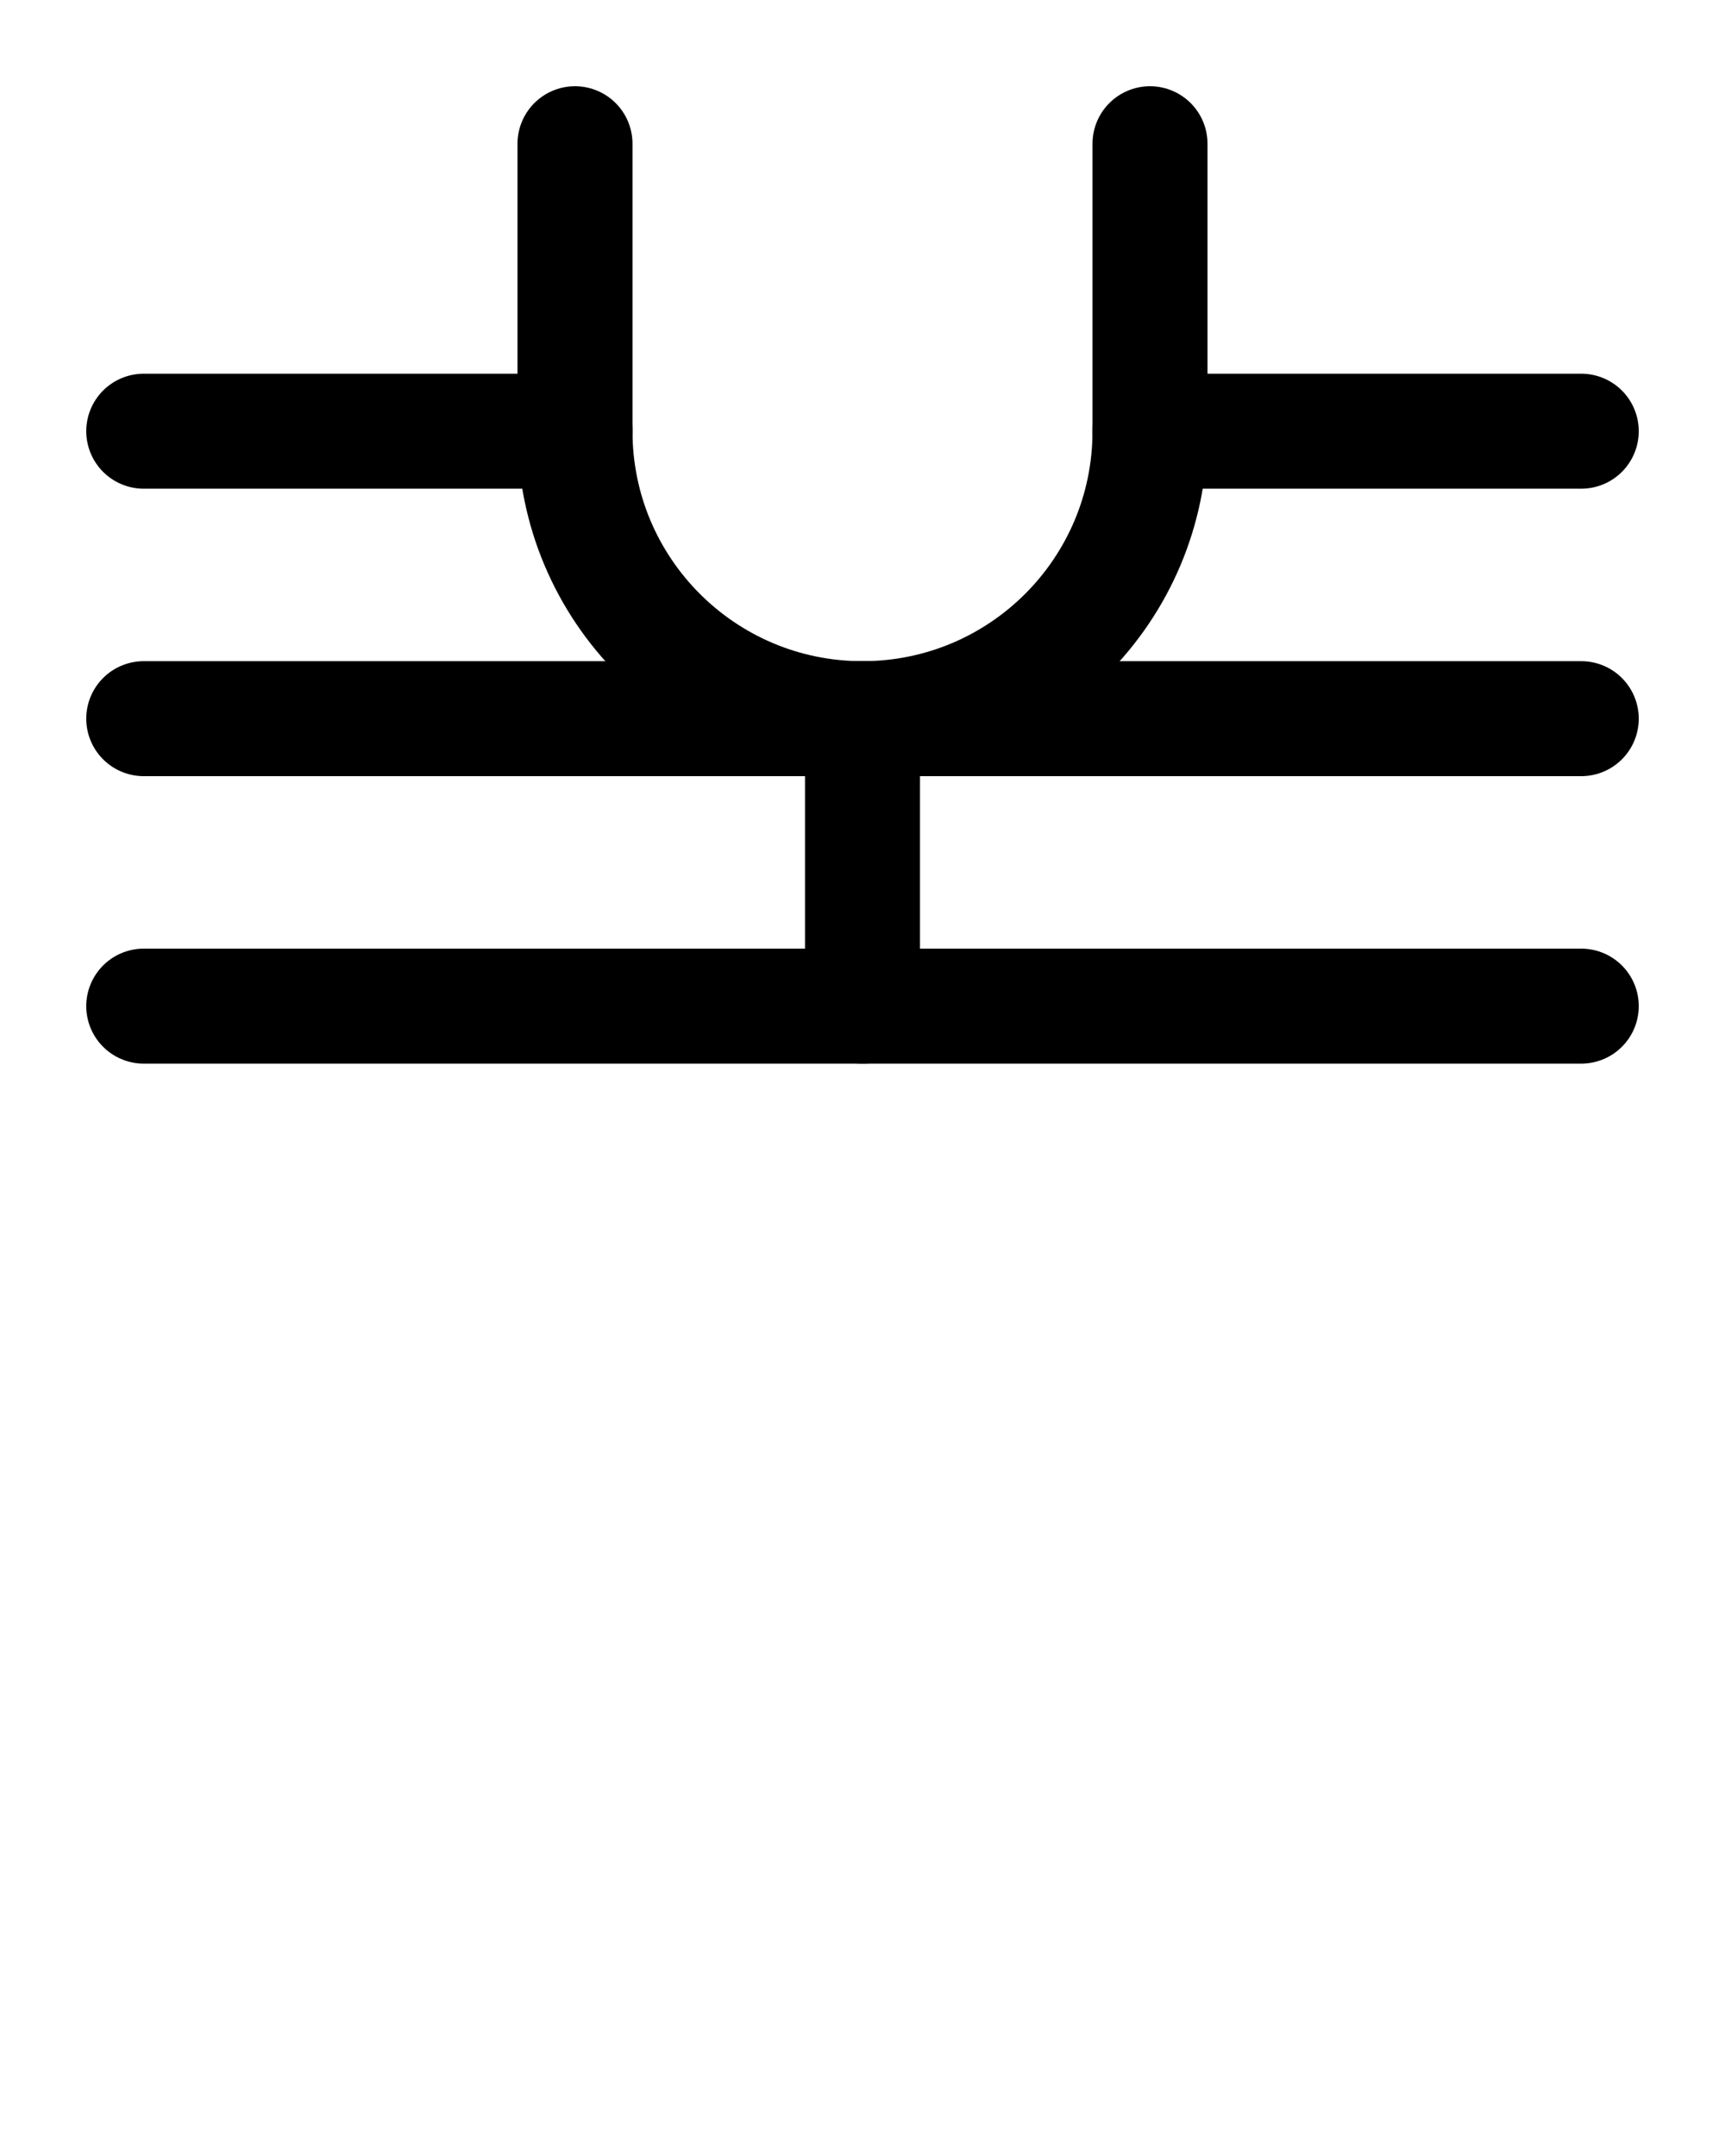 <?xml version="1.0" encoding="utf-8"?>
<!-- Generator: Adobe Illustrator 26.0.0, SVG Export Plug-In . SVG Version: 6.00 Build 0)  -->
<svg version="1.1" id="图层_1" xmlns="http://www.w3.org/2000/svg" xmlns:xlink="http://www.w3.org/1999/xlink" x="0px" y="0px"
	 viewBox="0 0 720 900" style="enable-background:new 0 0 720 900;" xml:space="preserve">
<style type="text/css">
	.st0{fill:none;stroke:#000000;stroke-width:48;stroke-linecap:round;stroke-linejoin:round;stroke-miterlimit:10;}
</style>
<path class="st0" d="M240,60v120c0,66.3,53.7,120,120,120s120-53.7,120-120V60"/>
<line class="st0" x1="240" y1="180" x2="60" y2="180"/>
<line class="st0" x1="60" y1="300" x2="660" y2="300"/>
<line class="st0" x1="480" y1="180" x2="660" y2="180"/>
<line class="st0" x1="60" y1="420" x2="660" y2="420"/>
<line class="st0" x1="360" y1="300" x2="360" y2="420"/>
</svg>

